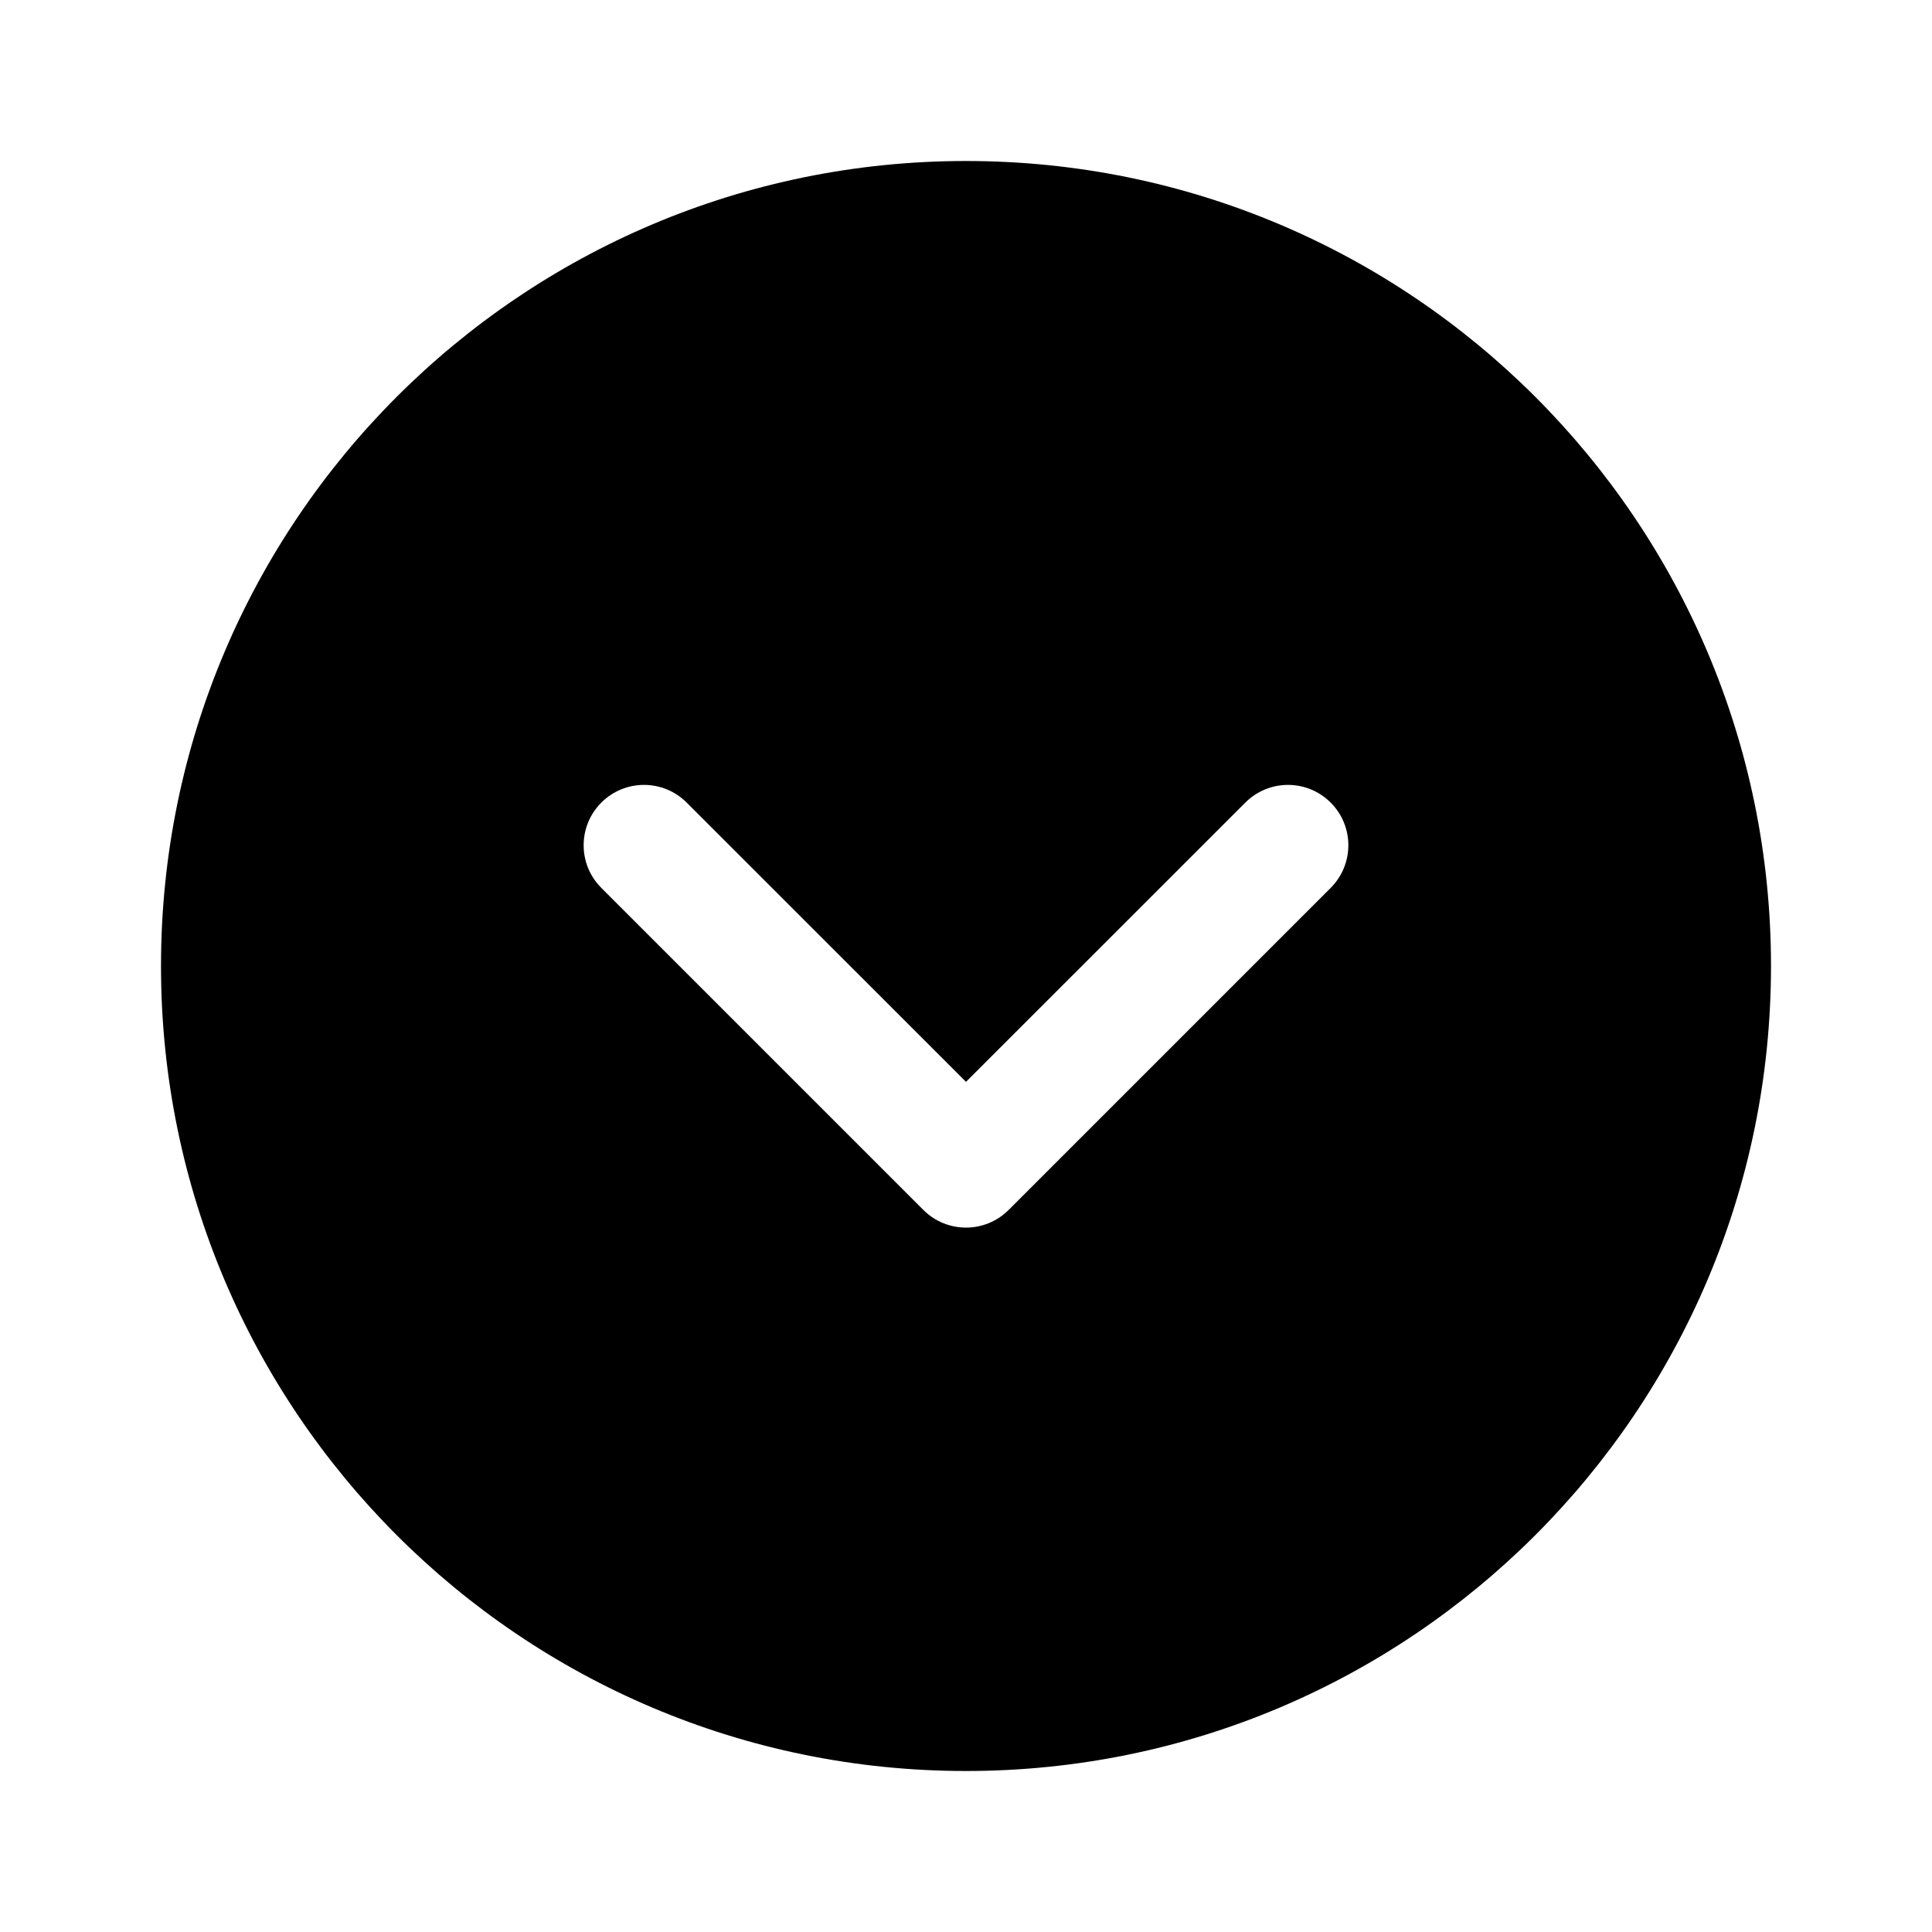 <?xml version="1.0" encoding="UTF-8"?>
<svg   viewBox="0 0 24 24" version="1.1" xmlns="http://www.w3.org/2000/svg" xmlns:xlink="http://www.w3.org/1999/xlink">
    <!-- Generator: Sketch 59.1 (86144) - https://sketch.com -->
    <title>ic_fluent_chevron_down_circle_24_filled</title>
    <desc>Created with Sketch.</desc>
    <g id="🔍-Product-Icons" stroke="none" stroke-width="1" fill="none" fill-rule="evenodd">
        <g id="ic_fluent_chevron_down_circle_24_filled" fill="currentColor" fill-rule="nonzero">
            <path d="M12,2 C17.523,2 22,6.477 22,12 C22,17.523 17.523,22 12,22 C6.477,22 2,17.523 2,12 C2,6.477 6.477,2 12,2 Z M7.47,9.97 C7.177,10.263 7.177,10.737 7.47,11.03 L11.47,15.03 C11.763,15.323 12.237,15.323 12.53,15.03 L16.53,11.03 C16.823,10.737 16.823,10.263 16.53,9.97 C16.237,9.677 15.763,9.677 15.47,9.97 L12,13.439 L8.53,9.97 C8.237,9.677 7.763,9.677 7.47,9.97 Z" id="🎨-Color"></path>
        </g>
    </g>
</svg>